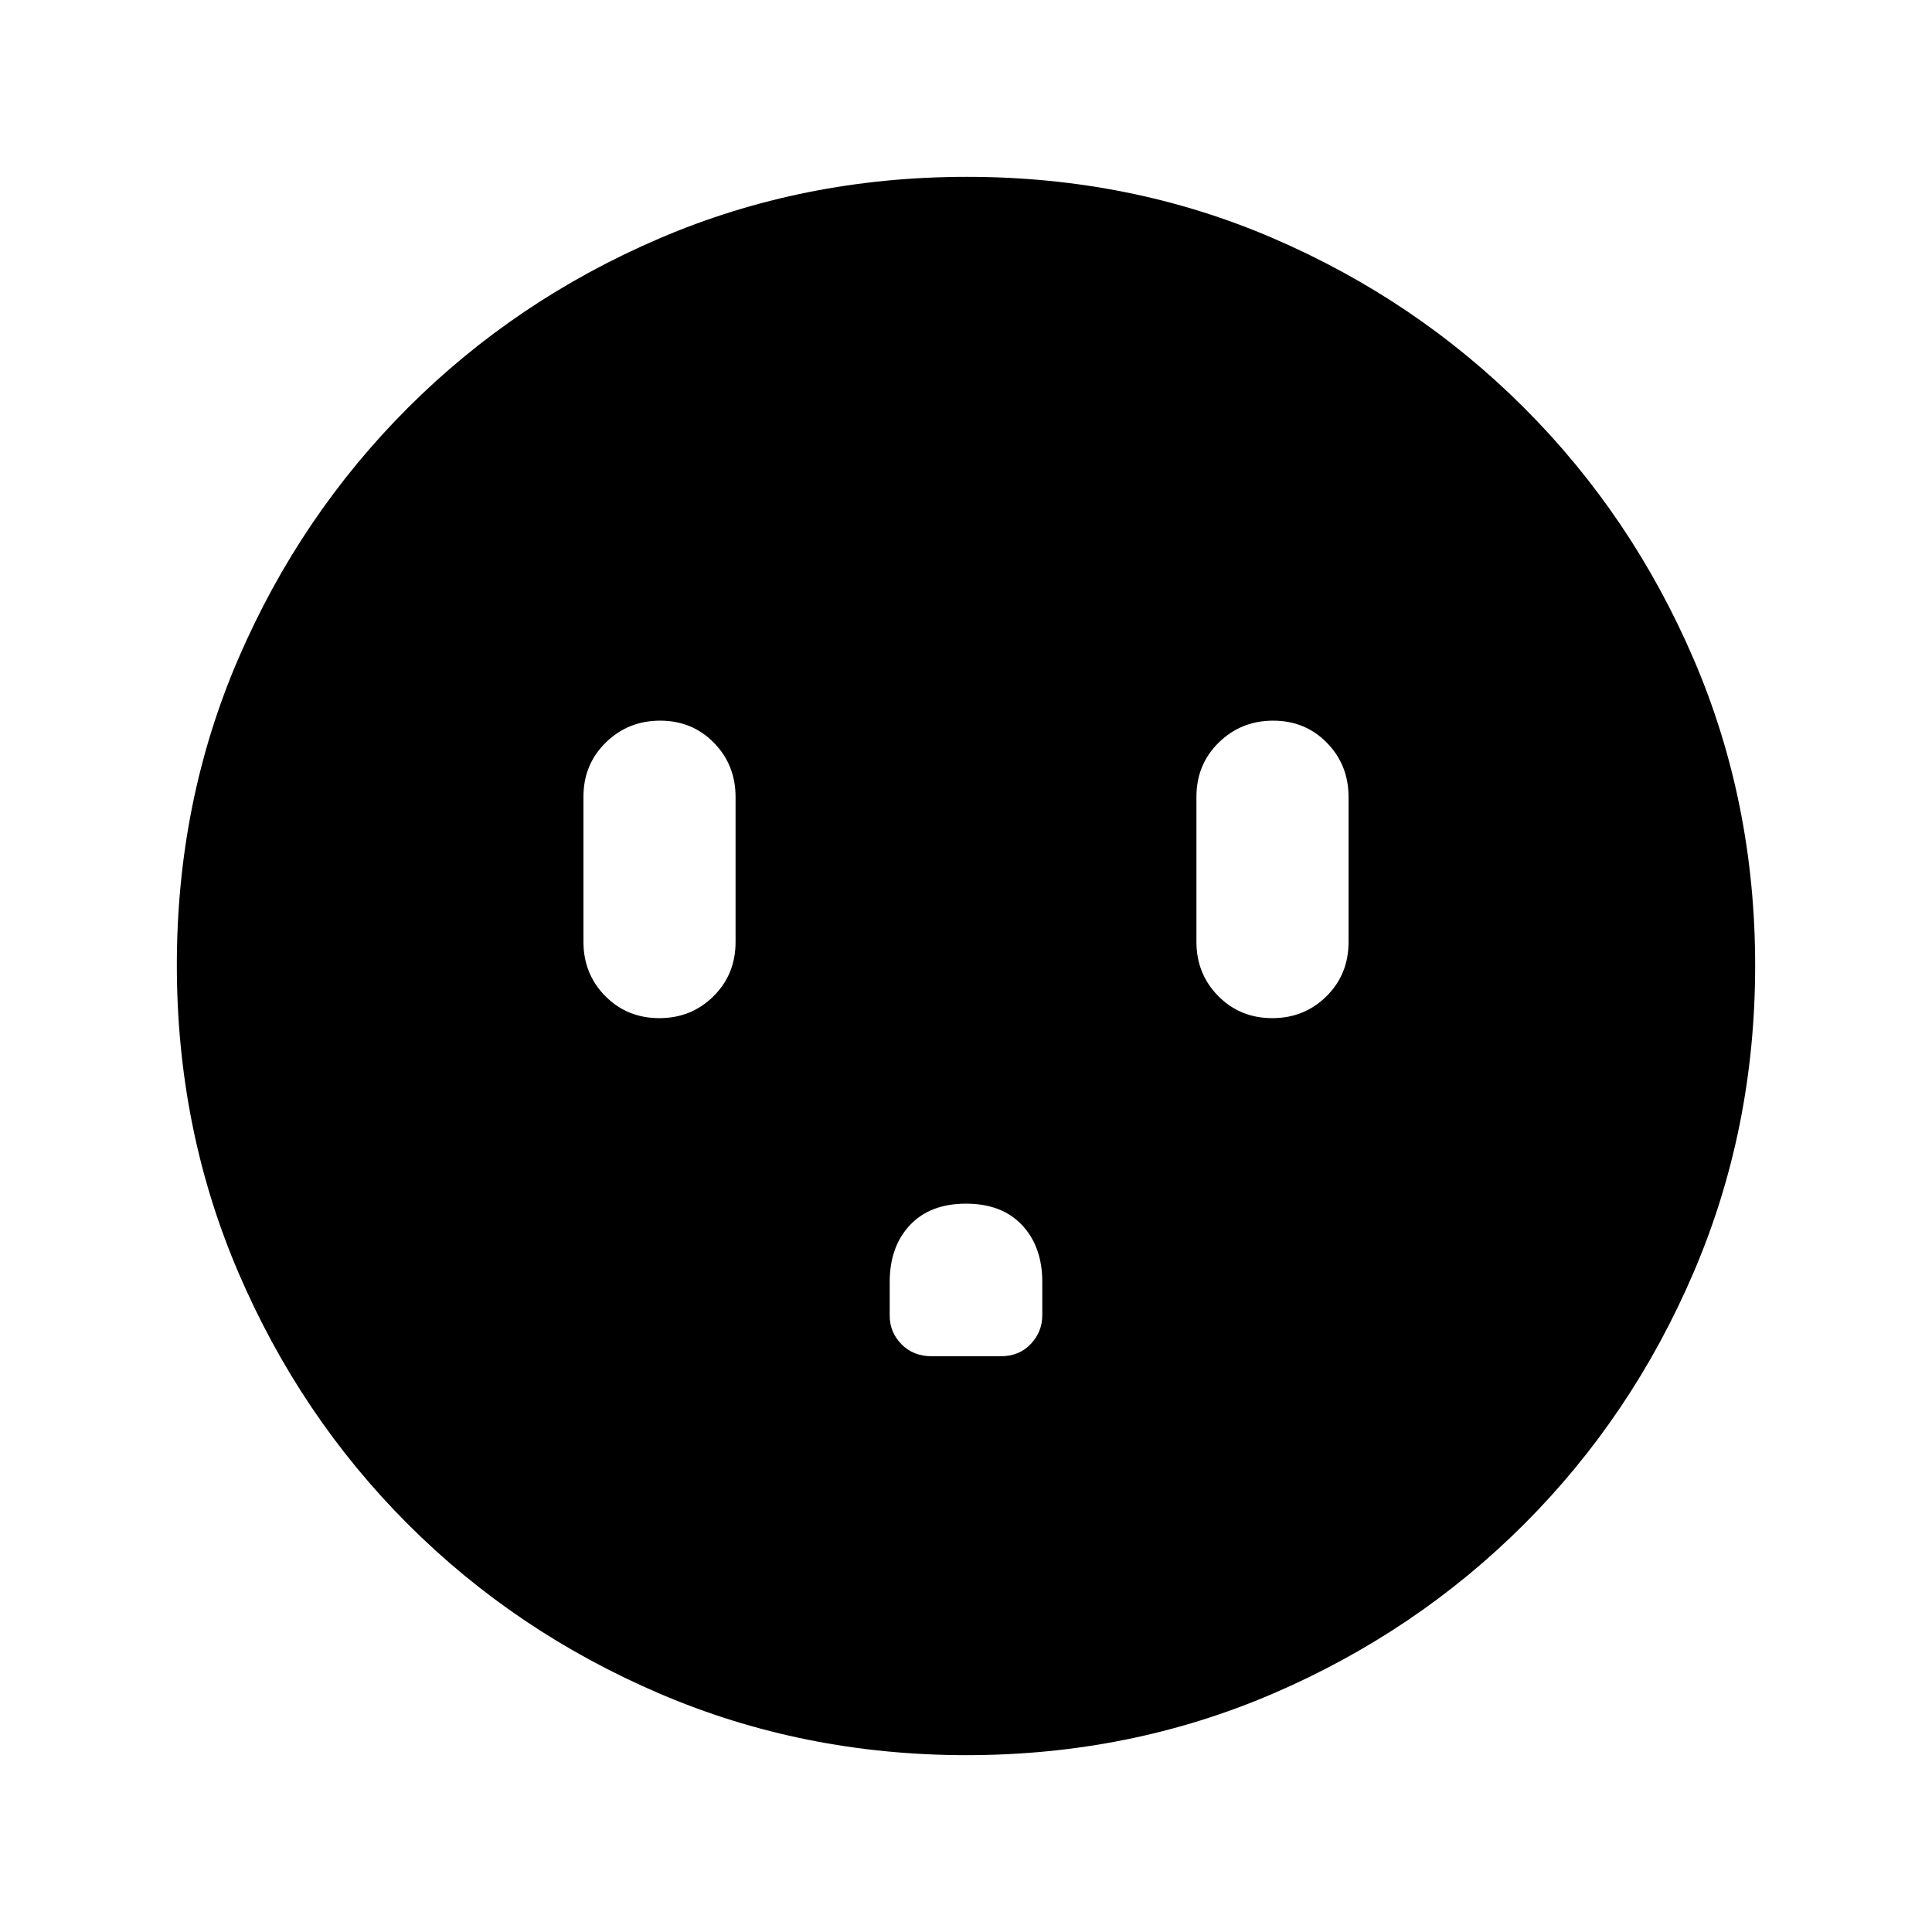 <svg xmlns="http://www.w3.org/2000/svg" height="20" viewBox="0 -960 960 960" width="20"><path d="M327.62-454.09q15.92 0 26.9-10.87 10.98-10.88 10.98-26.95v-72.07q0-15.97-10.77-26.95-10.77-10.98-26.7-10.98-15.92 0-27.02 10.87-11.1 10.88-11.1 26.95v72.07q0 15.97 10.84 26.95 10.84 10.98 26.87 10.98ZM480-361.91q-17.86 0-27.89 10.7-10.02 10.7-10.02 28.21v16.78q0 8.2 5.86 14.17 5.86 5.96 15.01 5.96h34.32q9.2 0 14.92-6.11 5.71-6.11 5.71-14.26V-323q0-17.51-10.02-28.21-10.03-10.7-27.89-10.7Zm152.2-92.18q15.92 0 26.91-10.87 10.98-10.88 10.98-26.95v-72.07q0-15.97-10.77-26.95-10.78-10.98-26.7-10.98t-27.02 10.87q-11.1 10.88-11.1 26.95v72.07q0 15.97 10.84 26.95 10.84 10.98 26.86 10.98ZM480.28-87.87q-81.19 0-152.62-30.62-71.44-30.62-125-84.17-53.55-53.56-84.17-124.95Q87.87-399 87.87-480.46q0-81.45 30.62-152.38 30.62-70.94 84.17-124.5 53.56-53.55 124.95-84.17 71.39-30.62 152.85-30.62 81.45 0 152.38 30.62 70.94 30.62 124.5 84.17 53.55 53.56 84.17 124.72 30.62 71.16 30.62 152.34 0 81.19-30.62 152.62-30.62 71.44-84.17 125-53.56 53.55-124.72 84.17-71.16 30.62-152.34 30.62Z"/></svg>